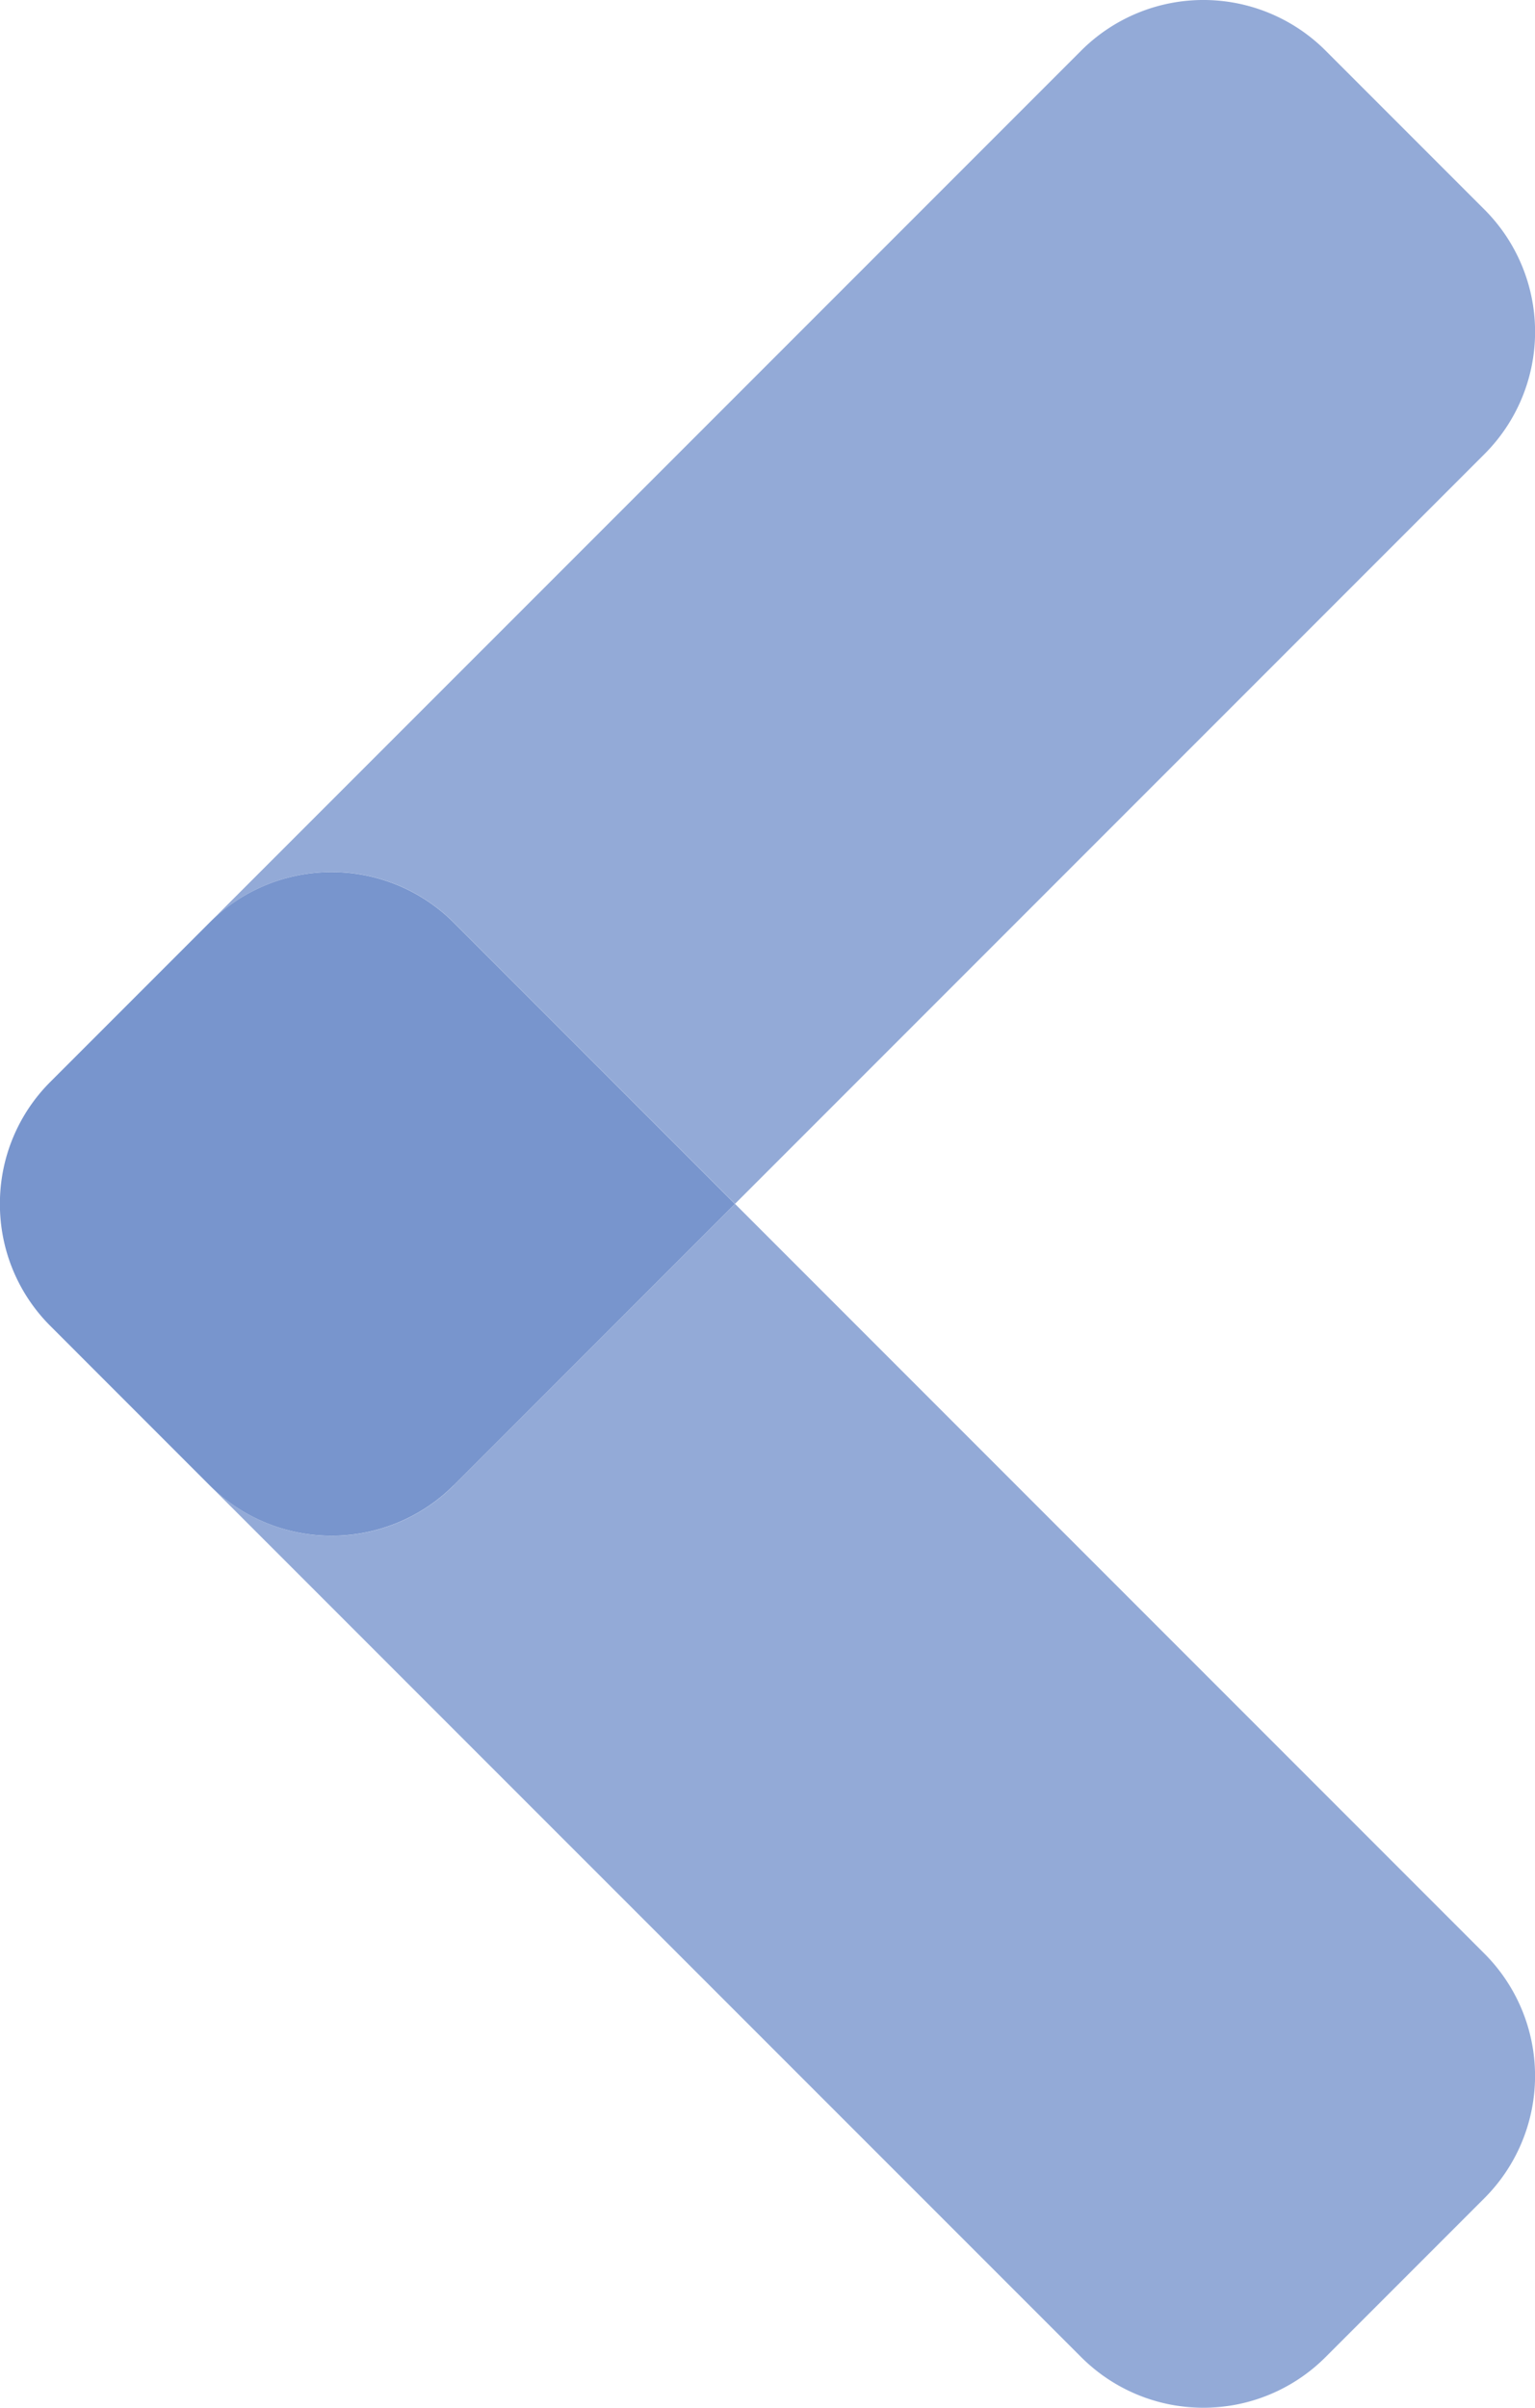 <svg xmlns="http://www.w3.org/2000/svg" width="53.51" height="83.895" viewBox="0 0 53.51 83.895">
    <defs>
        <style>
            .cls-1{fill:rgba(120,149,205,.8)}
        </style>
    </defs>
    <g transform="translate(-329 -638)">
        <path d="M383.625 657.148L414 626.774a6.025 6.025 0 0 1 8.494 0l5.564 5.564a6.024 6.024 0 0 1 0 8.494l-26.139 26.138-9.812-9.812a6.022 6.022 0 0 0-8.482-.01" class="cls-1" transform="translate(-47.297 12.977)"/>
        <path d="M392.107 725.985l9.812-9.811 26.138 26.138a6.024 6.024 0 0 1 0 8.494l-5.564 5.564a6.023 6.023 0 0 1-8.494 0L383.625 726a6.022 6.022 0 0 0 8.482-.01" class="cls-1" transform="translate(-47.297 -36.227)"/>
        <path fill="#7895cd" d="M367.7 702.611a5.988 5.988 0 0 1 1.752-4.246l5.575-5.575a6.024 6.024 0 0 1 8.483.01l9.811 9.812-9.811 9.812a6.024 6.024 0 0 1-8.483.01l-5.575-5.576a5.986 5.986 0 0 1-1.752-4.245" transform="translate(-38.703 -22.663)"/>
    </g>
</svg>
